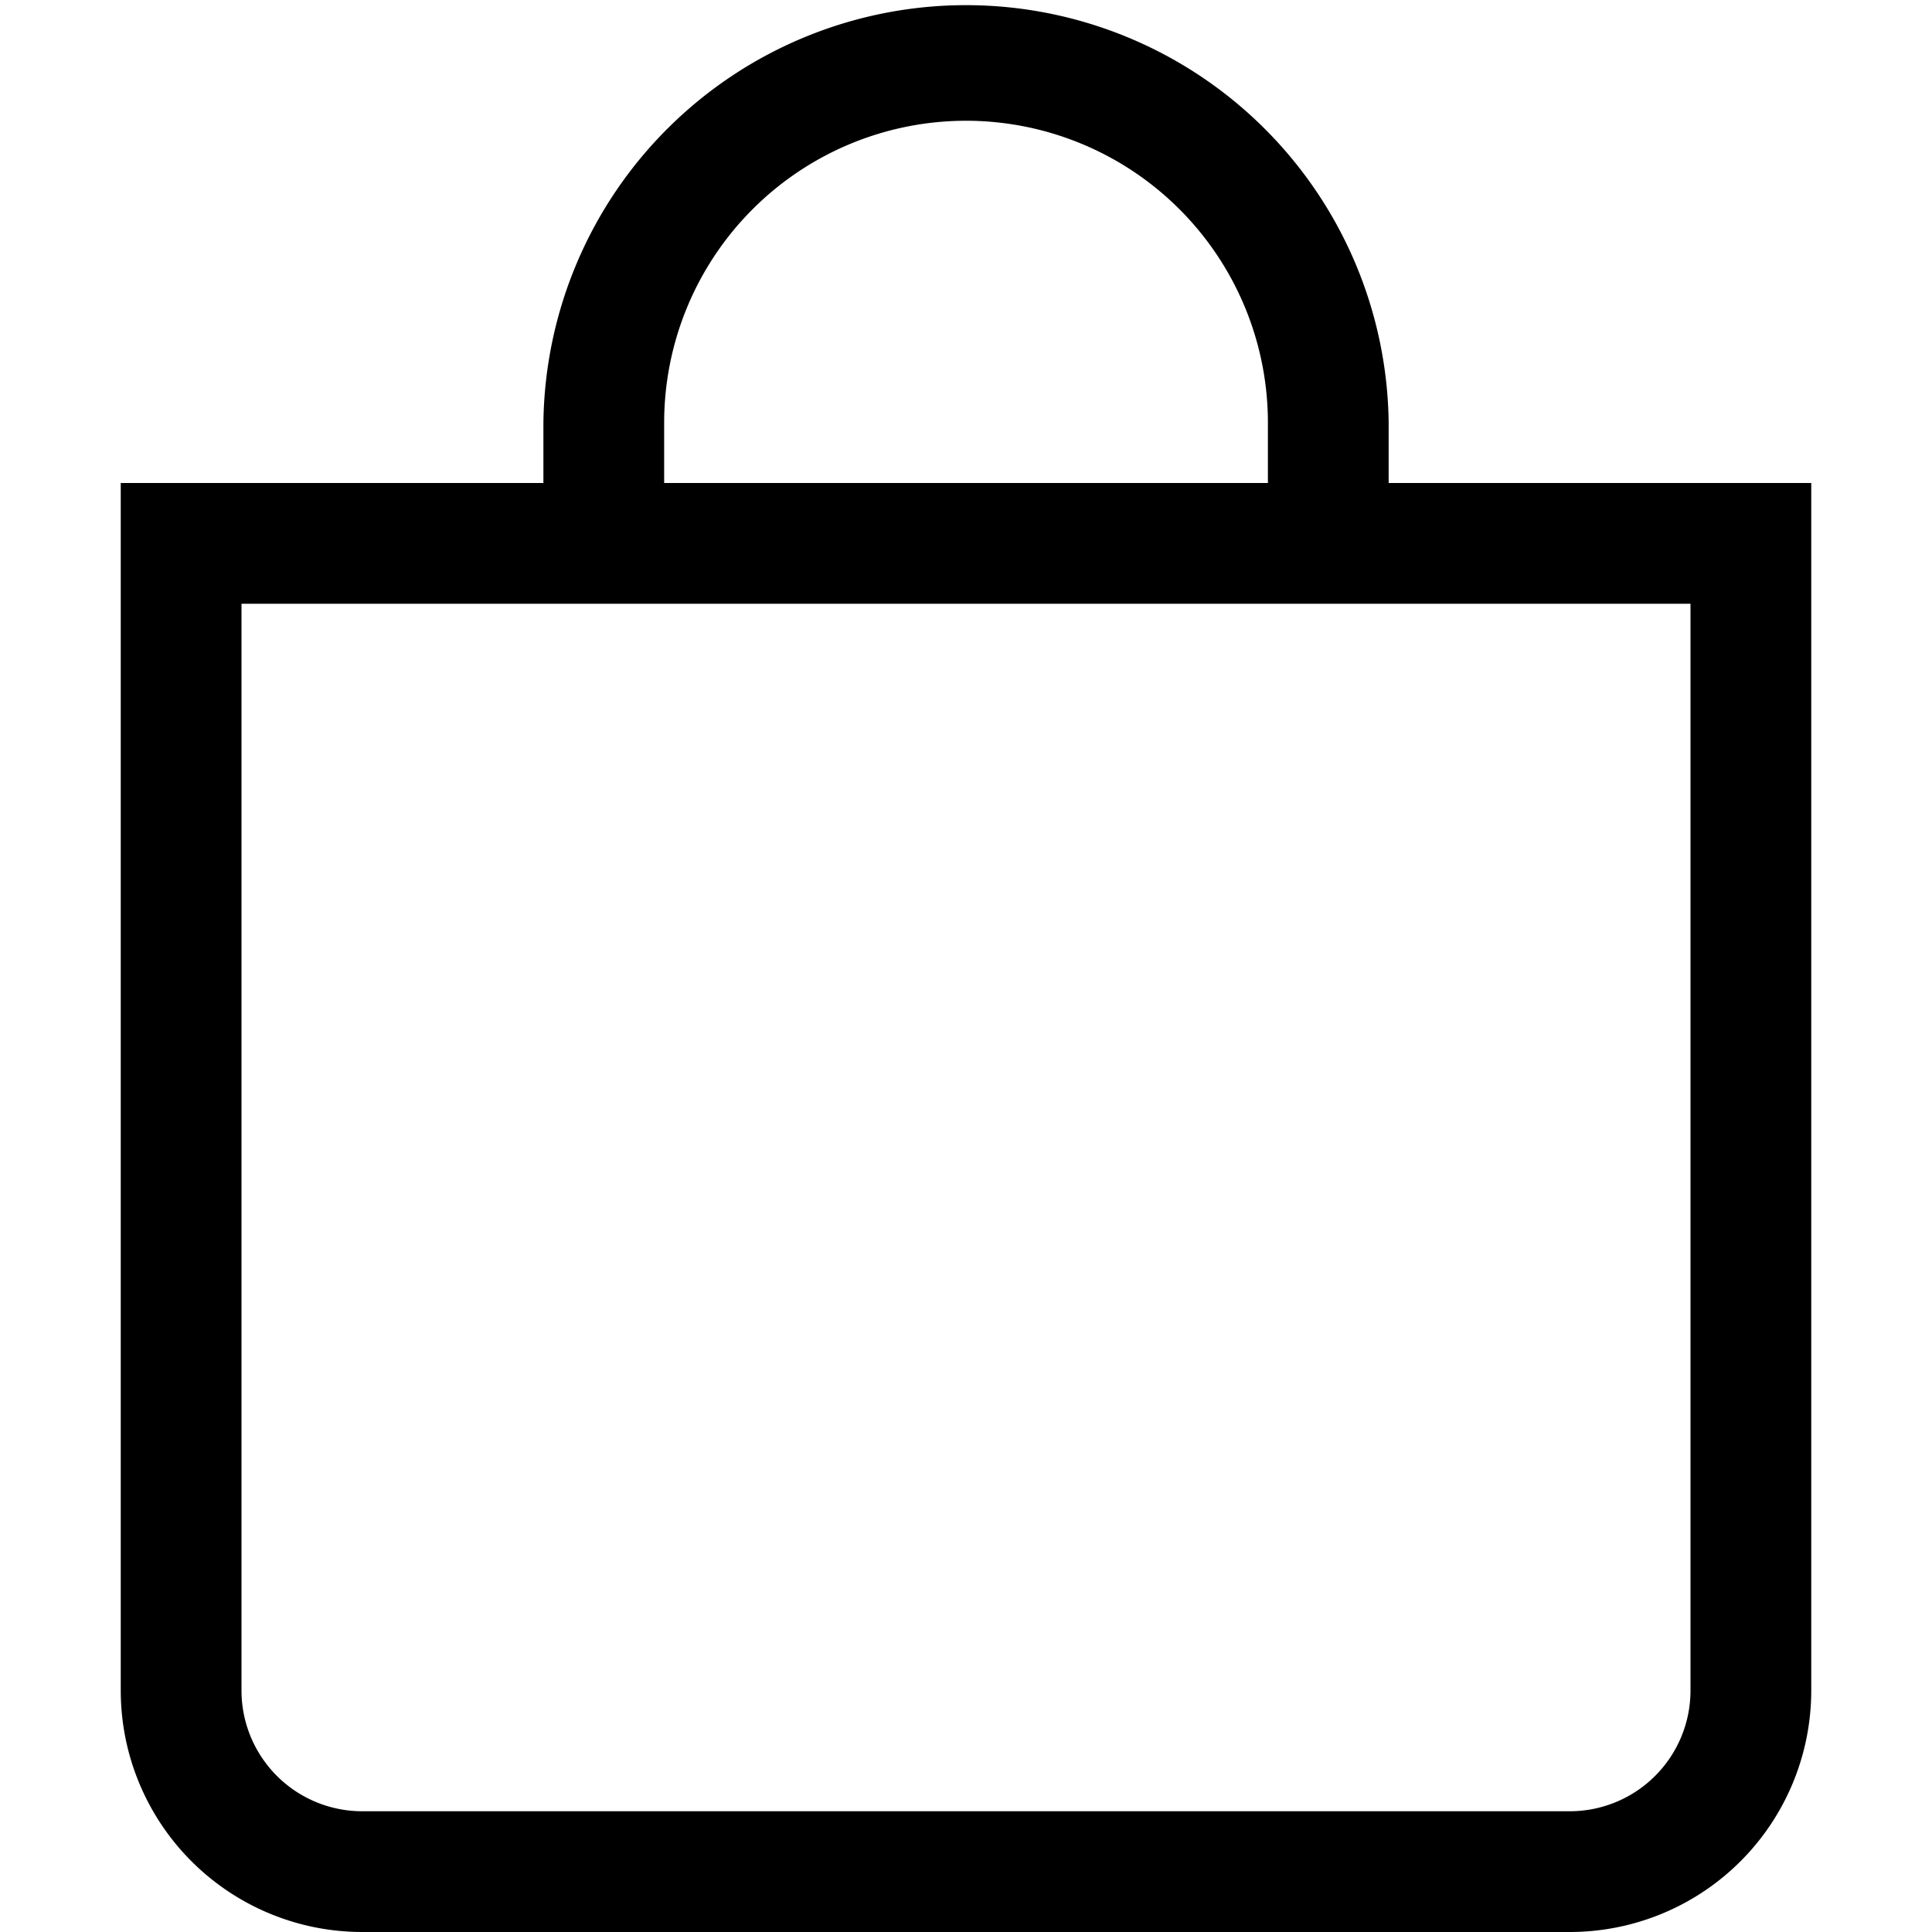 <svg xmlns="http://www.w3.org/2000/svg" width="30" height="30" fill="none" viewBox="0 0 30 30"><path fill="#000" d="M15 1.875a4.69 4.69 0 0 1 4.688 4.688V7.5h-9.375v-.938A4.69 4.69 0 0 1 15 1.875M21.563 7.5v-.938a6.563 6.563 0 0 0-13.125 0V7.5H1.875v18.75A3.75 3.75 0 0 0 5.625 30h18.75a3.75 3.75 0 0 0 3.75-3.75V7.5ZM3.75 9.375h22.5V26.25a1.875 1.875 0 0 1-1.875 1.875H5.625A1.875 1.875 0 0 1 3.75 26.25Z"/></svg>